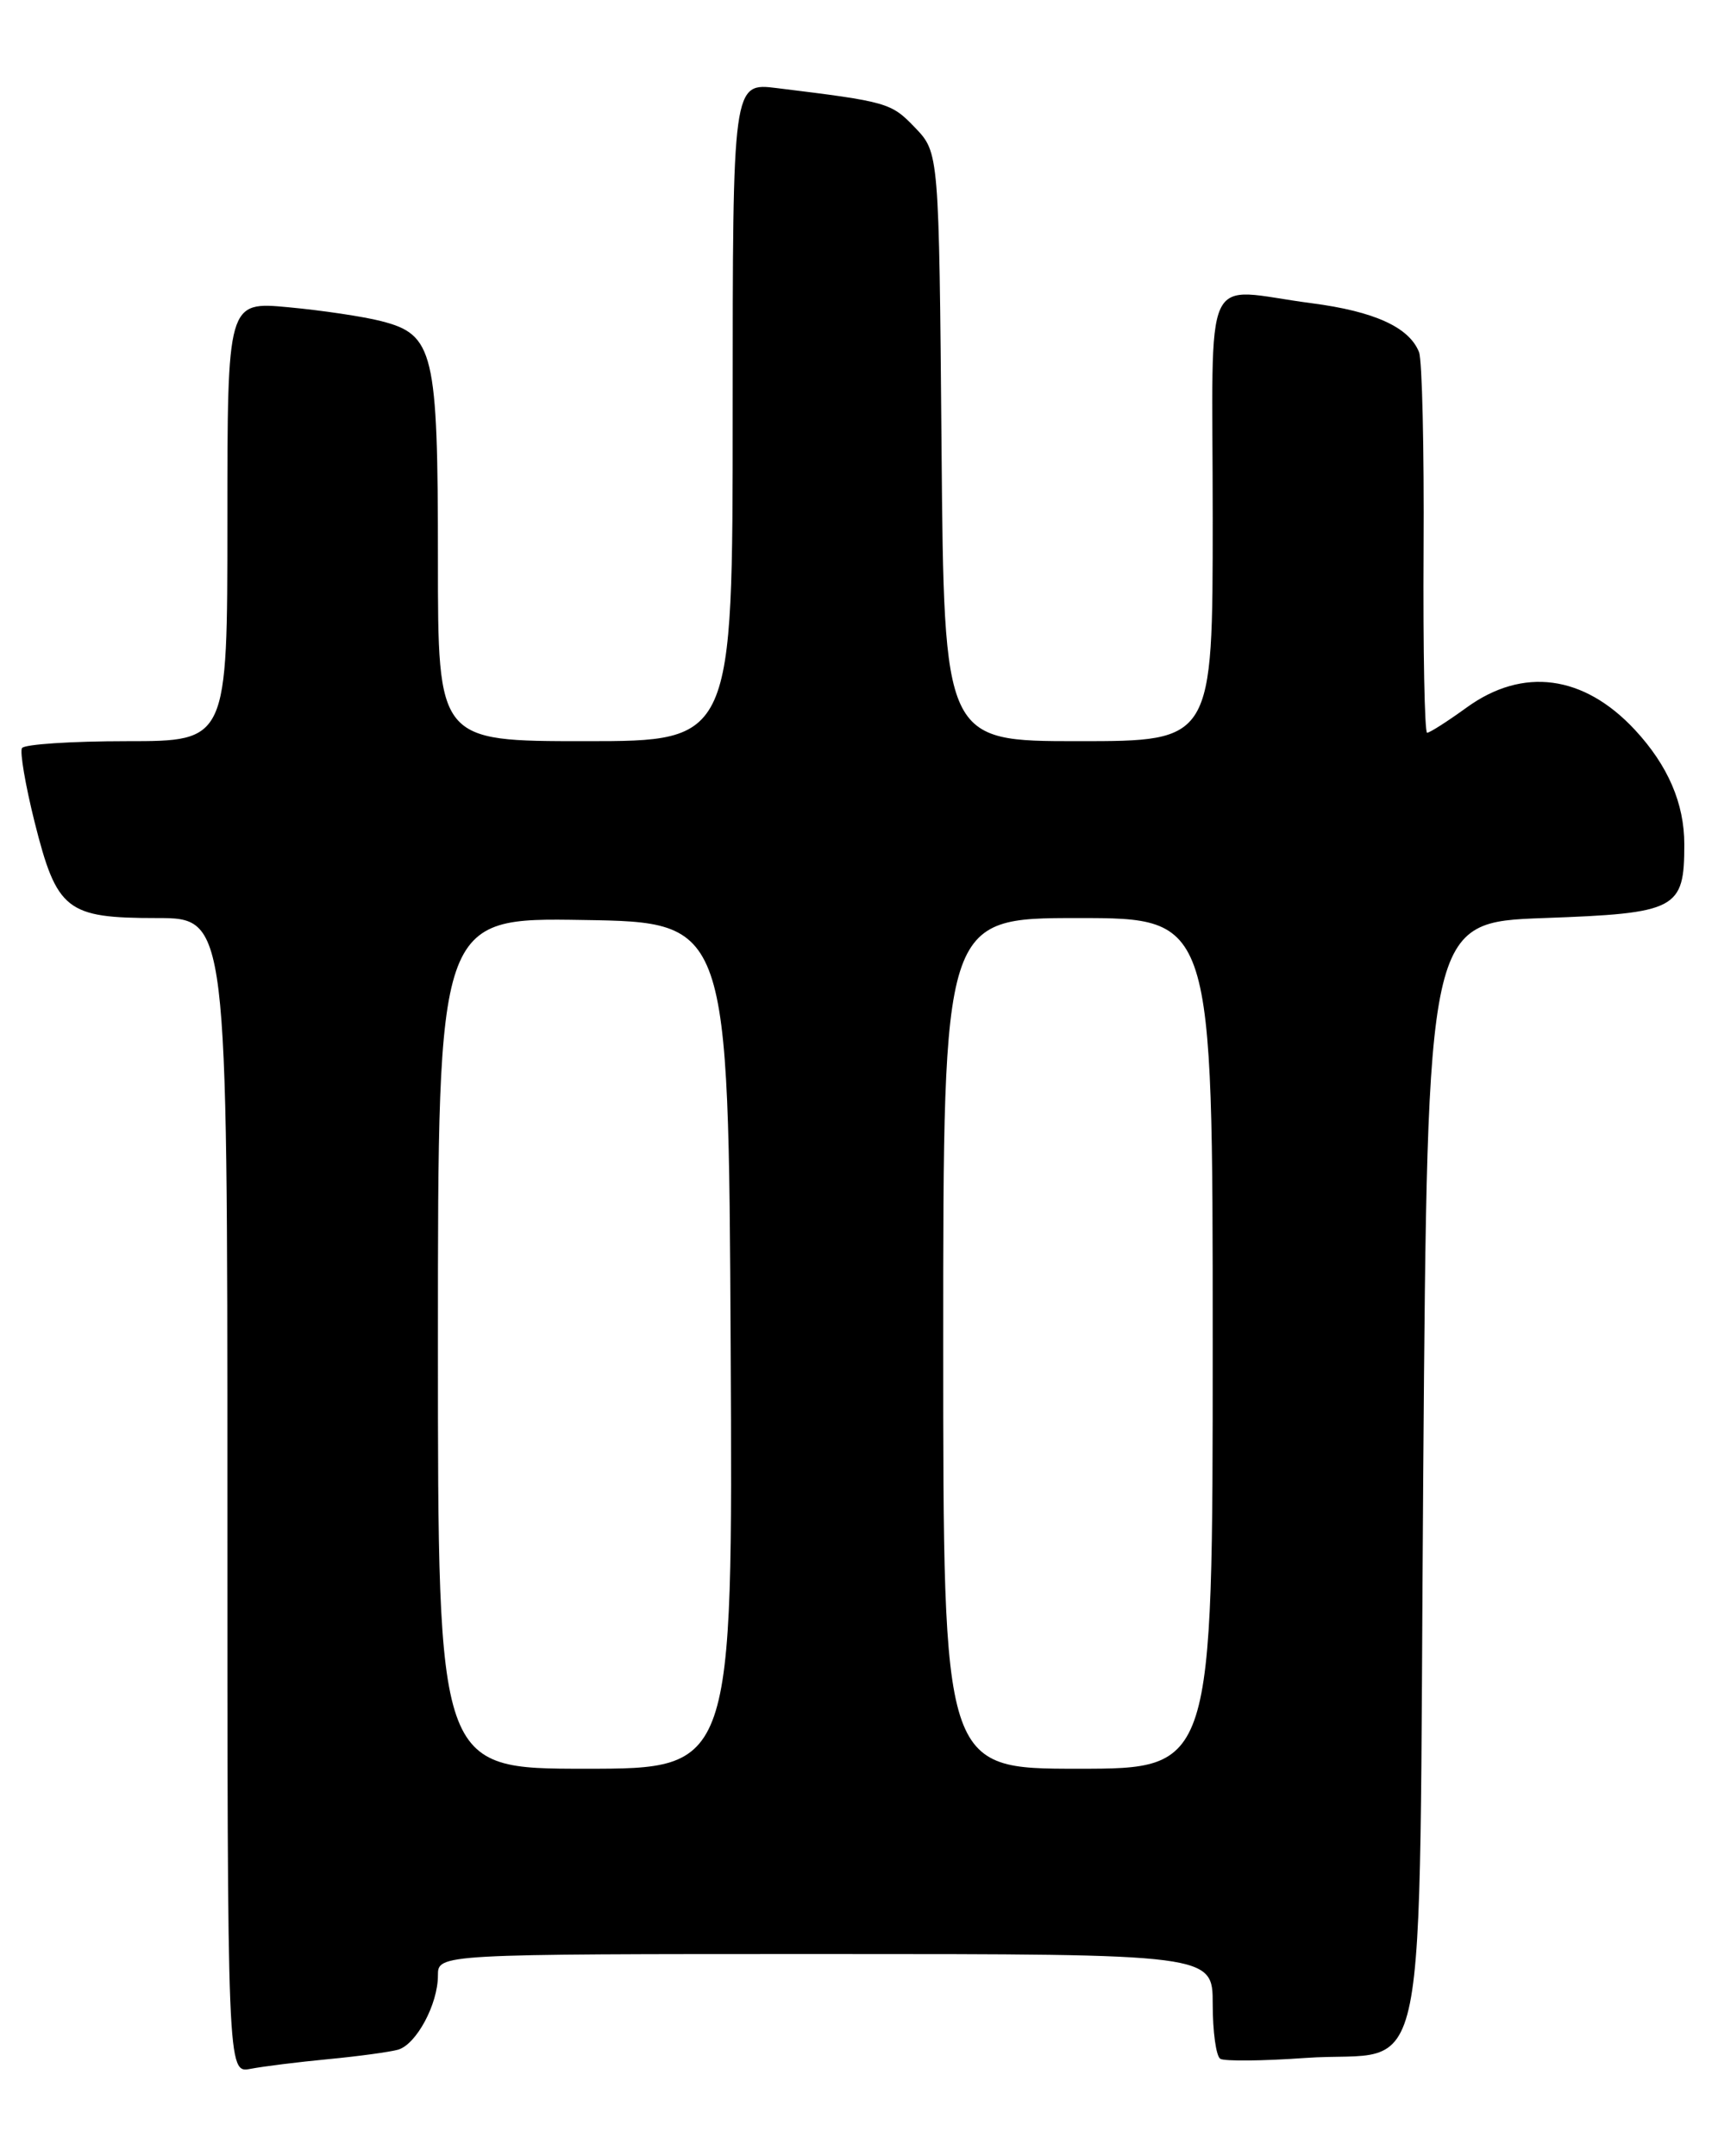 <?xml version="1.0" encoding="UTF-8" standalone="no"?>
<!DOCTYPE svg PUBLIC "-//W3C//DTD SVG 1.1//EN" "http://www.w3.org/Graphics/SVG/1.1/DTD/svg11.dtd" >
<svg xmlns="http://www.w3.org/2000/svg" xmlns:xlink="http://www.w3.org/1999/xlink" version="1.1" viewBox="0 0 204 256">
 <g >
 <path fill="currentColor"
d=" M 39.00 244.48 C 42.58 244.14 46.29 243.63 47.26 243.36 C 49.43 242.74 52.00 237.97 52.00 234.55 C 52.00 232.00 52.00 232.00 98.00 232.00 C 144.00 232.00 144.00 232.00 144.00 237.94 C 144.00 241.21 144.40 244.13 144.90 244.44 C 145.39 244.74 149.93 244.70 154.98 244.34 C 170.03 243.27 168.42 251.27 169.00 174.84 C 169.50 109.50 169.50 109.50 183.33 109.00 C 199.13 108.43 200.00 107.97 200.00 100.26 C 200.00 95.38 198.06 90.89 194.14 86.66 C 188.07 80.13 180.84 79.16 174.16 84.00 C 171.88 85.65 169.77 87.00 169.46 87.00 C 169.16 87.00 168.97 77.21 169.04 65.25 C 169.11 53.29 168.87 42.74 168.50 41.81 C 167.33 38.85 163.19 36.97 155.74 36.00 C 142.51 34.28 144.00 31.05 144.00 61.50 C 144.00 88.00 144.00 88.00 128.05 88.00 C 112.10 88.00 112.10 88.00 111.80 53.06 C 111.50 18.13 111.50 18.13 108.66 15.16 C 105.81 12.19 105.43 12.08 92.25 10.46 C 87.00 9.81 87.00 9.81 87.00 48.91 C 87.00 88.00 87.00 88.00 69.50 88.00 C 52.00 88.00 52.00 88.00 52.00 66.45 C 52.00 41.70 51.53 39.72 45.24 38.12 C 43.18 37.59 38.24 36.85 34.25 36.48 C 27.00 35.80 27.00 35.80 27.00 61.90 C 27.00 88.00 27.00 88.00 15.06 88.00 C 8.49 88.00 2.89 88.37 2.61 88.82 C 2.34 89.26 3.01 93.20 4.10 97.57 C 6.75 108.11 7.88 109.00 18.61 109.00 C 27.00 109.00 27.00 109.00 27.00 177.58 C 27.00 246.16 27.00 246.16 29.75 245.63 C 31.26 245.34 35.42 244.82 39.00 244.48 Z  M 52.00 159.48 C 52.00 108.95 52.00 108.95 69.25 109.23 C 86.50 109.50 86.50 109.50 86.76 159.75 C 87.02 210.00 87.02 210.00 69.51 210.00 C 52.00 210.00 52.00 210.00 52.00 159.48 Z  M 112.00 159.50 C 112.00 109.00 112.00 109.00 128.00 109.00 C 144.00 109.00 144.00 109.00 144.00 159.50 C 144.00 210.00 144.00 210.00 128.00 210.00 C 112.00 210.00 112.00 210.00 112.00 159.50 Z "/>
</g>
</svg>